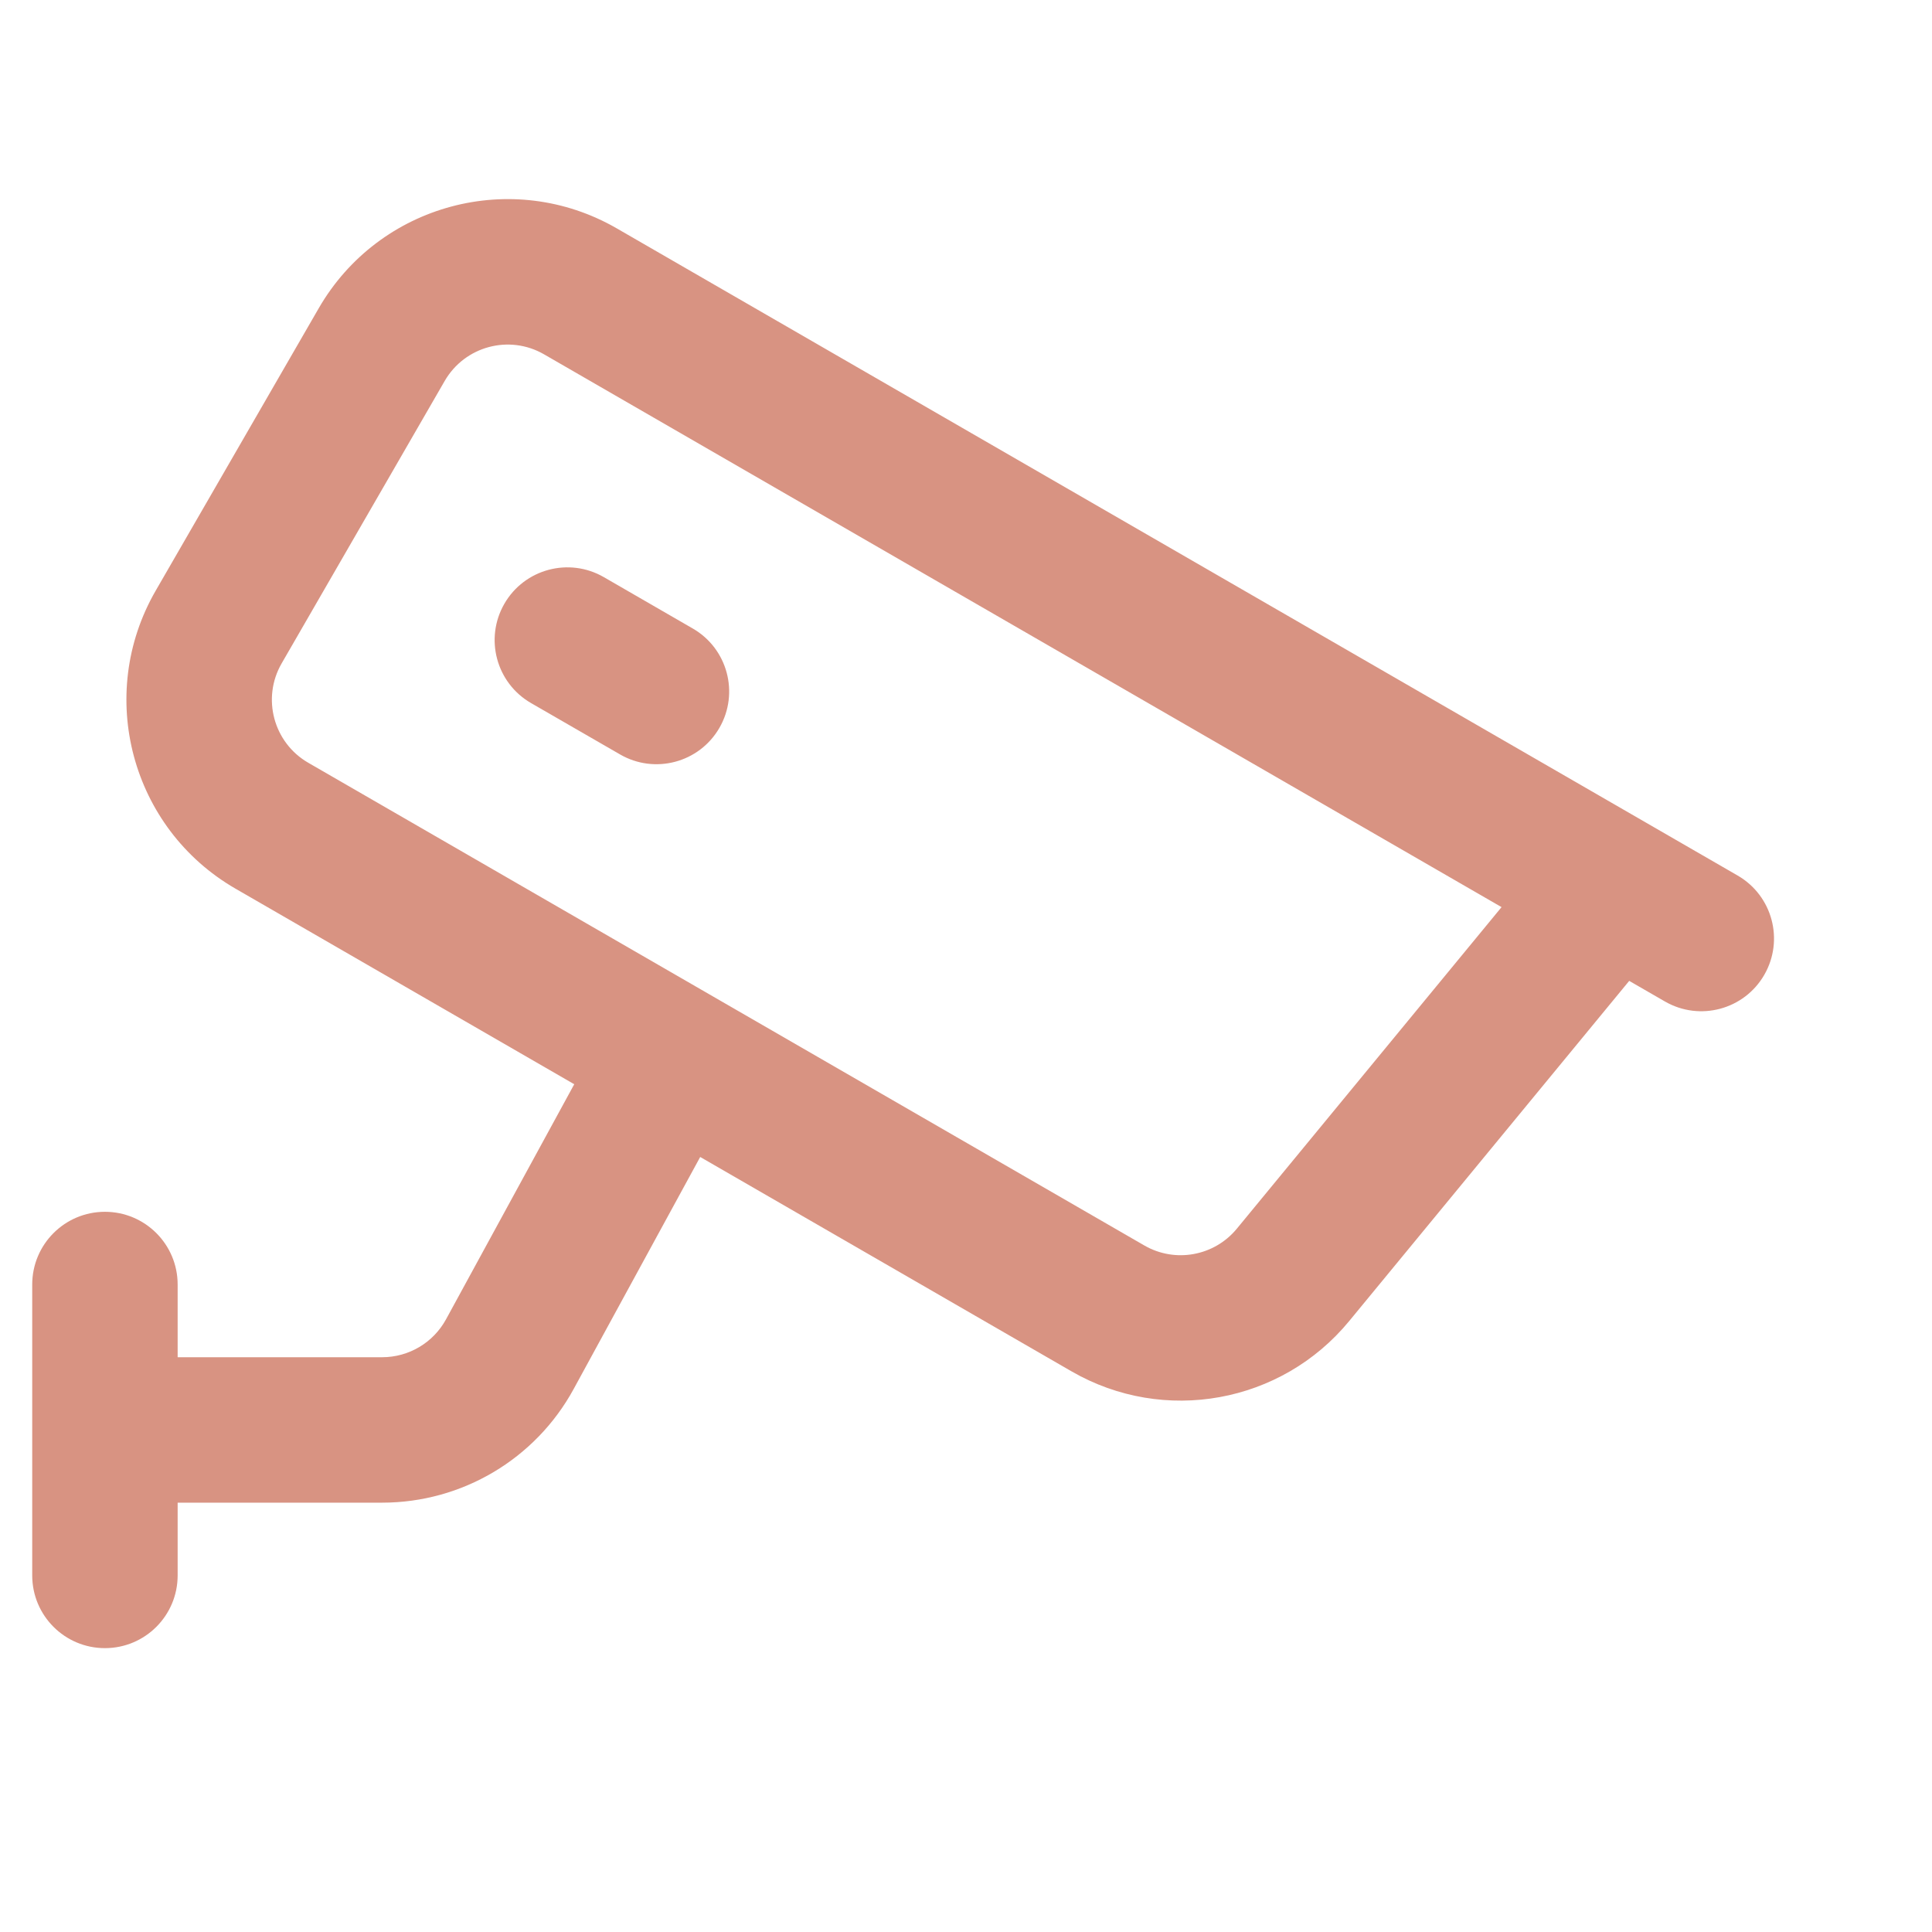 <svg width="40" height="40" viewBox="0 0 40 40" fill="none" xmlns="http://www.w3.org/2000/svg">
<path fill-rule="evenodd" clip-rule="evenodd" d="M11.264 7.336C10.544 6.92 9.623 7.167 9.207 7.887L5.831 13.735C5.415 14.455 5.662 15.376 6.382 15.792L23.692 25.786C24.329 26.154 25.139 26.007 25.607 25.439L31.088 18.781L11.264 7.336ZM33.731 20.308L34.471 20.735C35.191 21.15 36.111 20.904 36.527 20.184C36.943 19.463 36.696 18.543 35.976 18.127L12.769 4.728C10.609 3.481 7.847 4.221 6.599 6.382L3.223 12.23C1.976 14.39 2.716 17.152 4.876 18.399L11.889 22.448L9.234 27.316C8.97 27.799 8.463 28.1 7.912 28.1H3.678V26.595C3.678 25.763 3.004 25.089 2.172 25.089C1.341 25.089 0.667 25.763 0.667 26.595V32.617C0.667 33.449 1.341 34.123 2.172 34.123C3.004 34.123 3.678 33.449 3.678 32.617V31.111H7.912C9.565 31.111 11.086 30.209 11.877 28.758L14.497 23.954L22.186 28.393C24.099 29.497 26.529 29.057 27.932 27.353L33.731 20.308ZM10.443 12.499C10.859 11.779 11.78 11.533 12.5 11.948L14.344 13.013C15.064 13.429 15.31 14.349 14.895 15.069C14.479 15.79 13.558 16.036 12.838 15.62L10.994 14.556C10.274 14.14 10.027 13.22 10.443 12.499Z" fill="#D89382"/>
</svg>
